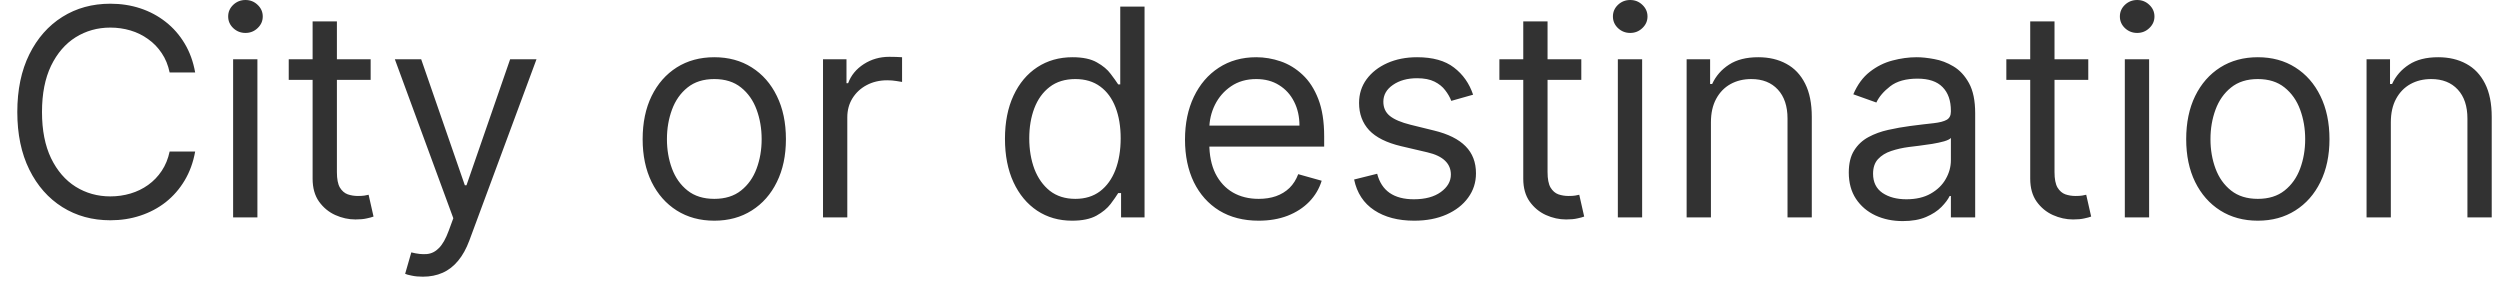 <svg width="138" height="16" viewBox="0 0 138 16" fill="none" xmlns="http://www.w3.org/2000/svg">
<path d="M10.773 4H9.364C9.28 3.595 9.134 3.239 8.926 2.932C8.722 2.625 8.472 2.367 8.176 2.159C7.884 1.947 7.561 1.788 7.205 1.682C6.848 1.576 6.477 1.523 6.091 1.523C5.386 1.523 4.748 1.701 4.176 2.057C3.608 2.413 3.155 2.938 2.818 3.631C2.485 4.324 2.318 5.174 2.318 6.182C2.318 7.189 2.485 8.04 2.818 8.733C3.155 9.426 3.608 9.951 4.176 10.307C4.748 10.663 5.386 10.841 6.091 10.841C6.477 10.841 6.848 10.788 7.205 10.682C7.561 10.576 7.884 10.419 8.176 10.21C8.472 9.998 8.722 9.739 8.926 9.432C9.134 9.121 9.28 8.765 9.364 8.364H10.773C10.667 8.958 10.473 9.491 10.193 9.96C9.913 10.43 9.564 10.829 9.148 11.159C8.731 11.485 8.263 11.733 7.744 11.903C7.229 12.074 6.678 12.159 6.091 12.159C5.098 12.159 4.216 11.917 3.443 11.432C2.67 10.947 2.062 10.258 1.619 9.364C1.176 8.47 0.955 7.409 0.955 6.182C0.955 4.955 1.176 3.894 1.619 3C2.062 2.106 2.67 1.417 3.443 0.932C4.216 0.447 5.098 0.205 6.091 0.205C6.678 0.205 7.229 0.29 7.744 0.46C8.263 0.631 8.731 0.881 9.148 1.21C9.564 1.536 9.913 1.934 10.193 2.403C10.473 2.869 10.667 3.402 10.773 4ZM12.868 12V3.273H14.209V12H12.868ZM13.55 1.818C13.288 1.818 13.063 1.729 12.874 1.551C12.688 1.373 12.595 1.159 12.595 0.909C12.595 0.659 12.688 0.445 12.874 0.267C13.063 0.089 13.288 0 13.55 0C13.811 0 14.035 0.089 14.22 0.267C14.41 0.445 14.504 0.659 14.504 0.909C14.504 1.159 14.41 1.373 14.22 1.551C14.035 1.729 13.811 1.818 13.55 1.818ZM20.46 3.273V4.409H15.938V3.273H20.46ZM17.256 1.182H18.597V9.5C18.597 9.879 18.651 10.163 18.761 10.352C18.875 10.538 19.019 10.663 19.193 10.727C19.371 10.788 19.559 10.818 19.756 10.818C19.903 10.818 20.025 10.811 20.119 10.796C20.214 10.777 20.29 10.761 20.347 10.75L20.619 11.954C20.528 11.989 20.401 12.023 20.239 12.057C20.076 12.095 19.869 12.114 19.619 12.114C19.241 12.114 18.869 12.032 18.506 11.869C18.146 11.706 17.847 11.458 17.608 11.125C17.373 10.792 17.256 10.371 17.256 9.864V1.182ZM23.341 15.273C23.114 15.273 22.911 15.254 22.733 15.216C22.555 15.182 22.432 15.148 22.364 15.114L22.704 13.932C23.03 14.015 23.318 14.046 23.568 14.023C23.818 14 24.04 13.888 24.233 13.688C24.43 13.491 24.61 13.171 24.773 12.727L25.023 12.046L21.796 3.273H23.25L25.659 10.227H25.75L28.159 3.273H29.614L25.909 13.273C25.742 13.723 25.536 14.097 25.29 14.392C25.044 14.691 24.758 14.913 24.432 15.057C24.11 15.201 23.746 15.273 23.341 15.273ZM39.429 12.182C38.641 12.182 37.95 11.994 37.355 11.619C36.764 11.244 36.302 10.72 35.969 10.046C35.639 9.371 35.474 8.583 35.474 7.682C35.474 6.773 35.639 5.979 35.969 5.301C36.302 4.623 36.764 4.097 37.355 3.722C37.95 3.347 38.641 3.159 39.429 3.159C40.217 3.159 40.906 3.347 41.497 3.722C42.092 4.097 42.554 4.623 42.883 5.301C43.217 5.979 43.383 6.773 43.383 7.682C43.383 8.583 43.217 9.371 42.883 10.046C42.554 10.72 42.092 11.244 41.497 11.619C40.906 11.994 40.217 12.182 39.429 12.182ZM39.429 10.977C40.028 10.977 40.52 10.824 40.906 10.517C41.293 10.21 41.579 9.807 41.764 9.307C41.95 8.807 42.043 8.265 42.043 7.682C42.043 7.098 41.95 6.555 41.764 6.051C41.579 5.547 41.293 5.14 40.906 4.83C40.52 4.519 40.028 4.364 39.429 4.364C38.831 4.364 38.338 4.519 37.952 4.83C37.565 5.14 37.279 5.547 37.094 6.051C36.908 6.555 36.815 7.098 36.815 7.682C36.815 8.265 36.908 8.807 37.094 9.307C37.279 9.807 37.565 10.21 37.952 10.517C38.338 10.824 38.831 10.977 39.429 10.977ZM45.43 12V3.273H46.726V4.591H46.817C46.976 4.159 47.264 3.809 47.68 3.54C48.097 3.271 48.567 3.136 49.09 3.136C49.188 3.136 49.311 3.138 49.459 3.142C49.606 3.146 49.718 3.152 49.794 3.159V4.523C49.749 4.511 49.644 4.494 49.481 4.472C49.322 4.445 49.154 4.432 48.976 4.432C48.552 4.432 48.173 4.521 47.84 4.699C47.51 4.873 47.249 5.116 47.055 5.426C46.866 5.733 46.771 6.083 46.771 6.477V12H45.43ZM59.179 12.182C58.452 12.182 57.81 11.998 57.253 11.631C56.696 11.259 56.26 10.737 55.946 10.062C55.632 9.384 55.474 8.583 55.474 7.659C55.474 6.742 55.632 5.947 55.946 5.273C56.26 4.598 56.698 4.078 57.258 3.71C57.819 3.343 58.467 3.159 59.202 3.159C59.77 3.159 60.219 3.254 60.548 3.443C60.882 3.629 61.135 3.841 61.31 4.08C61.488 4.314 61.626 4.508 61.724 4.659H61.838V0.364H63.179V12H61.883V10.659H61.724C61.626 10.818 61.486 11.019 61.304 11.261C61.122 11.5 60.863 11.714 60.526 11.903C60.188 12.089 59.74 12.182 59.179 12.182ZM59.361 10.977C59.899 10.977 60.353 10.837 60.724 10.557C61.096 10.273 61.378 9.881 61.571 9.381C61.764 8.877 61.861 8.295 61.861 7.636C61.861 6.985 61.766 6.415 61.577 5.926C61.387 5.434 61.107 5.051 60.736 4.778C60.365 4.502 59.906 4.364 59.361 4.364C58.793 4.364 58.319 4.509 57.94 4.801C57.565 5.089 57.283 5.481 57.094 5.977C56.908 6.47 56.815 7.023 56.815 7.636C56.815 8.258 56.91 8.822 57.099 9.33C57.293 9.833 57.577 10.235 57.952 10.534C58.331 10.829 58.8 10.977 59.361 10.977ZM69.48 12.182C68.639 12.182 67.914 11.996 67.304 11.625C66.698 11.25 66.23 10.727 65.901 10.057C65.575 9.383 65.412 8.598 65.412 7.705C65.412 6.811 65.575 6.023 65.901 5.341C66.23 4.655 66.688 4.121 67.276 3.739C67.867 3.352 68.556 3.159 69.344 3.159C69.798 3.159 70.247 3.235 70.69 3.386C71.133 3.538 71.537 3.784 71.901 4.125C72.264 4.462 72.554 4.909 72.77 5.466C72.986 6.023 73.094 6.708 73.094 7.523V8.091H66.367V6.932H71.73C71.73 6.439 71.632 6 71.435 5.614C71.242 5.227 70.965 4.922 70.605 4.699C70.249 4.475 69.829 4.364 69.344 4.364C68.81 4.364 68.347 4.496 67.957 4.761C67.571 5.023 67.274 5.364 67.065 5.784C66.857 6.205 66.753 6.655 66.753 7.136V7.909C66.753 8.568 66.867 9.127 67.094 9.585C67.325 10.04 67.645 10.386 68.054 10.625C68.463 10.86 68.938 10.977 69.48 10.977C69.832 10.977 70.151 10.928 70.435 10.829C70.722 10.727 70.971 10.576 71.179 10.375C71.387 10.171 71.548 9.917 71.662 9.614L72.957 9.977C72.821 10.417 72.592 10.803 72.27 11.136C71.948 11.466 71.55 11.723 71.077 11.909C70.603 12.091 70.071 12.182 69.48 12.182ZM81.315 5.227L80.111 5.568C80.035 5.367 79.923 5.172 79.776 4.983C79.632 4.79 79.435 4.631 79.185 4.506C78.935 4.381 78.615 4.318 78.224 4.318C77.69 4.318 77.245 4.441 76.889 4.688C76.537 4.93 76.361 5.239 76.361 5.614C76.361 5.947 76.482 6.21 76.724 6.403C76.967 6.597 77.346 6.758 77.861 6.886L79.156 7.205C79.937 7.394 80.518 7.684 80.901 8.074C81.283 8.46 81.474 8.958 81.474 9.568C81.474 10.068 81.331 10.515 81.043 10.909C80.758 11.303 80.361 11.614 79.849 11.841C79.338 12.068 78.743 12.182 78.065 12.182C77.175 12.182 76.438 11.989 75.855 11.602C75.272 11.216 74.903 10.652 74.747 9.909L76.02 9.591C76.141 10.061 76.37 10.413 76.707 10.648C77.048 10.883 77.493 11 78.043 11C78.668 11 79.164 10.867 79.531 10.602C79.903 10.333 80.088 10.011 80.088 9.636C80.088 9.333 79.982 9.08 79.77 8.875C79.558 8.667 79.232 8.511 78.793 8.409L77.338 8.068C76.539 7.879 75.952 7.585 75.577 7.188C75.206 6.786 75.02 6.284 75.02 5.682C75.02 5.189 75.158 4.754 75.435 4.375C75.715 3.996 76.096 3.699 76.577 3.483C77.062 3.267 77.611 3.159 78.224 3.159C79.088 3.159 79.766 3.348 80.258 3.727C80.755 4.106 81.107 4.606 81.315 5.227ZM87.288 3.273V4.409H82.766V3.273H87.288ZM84.084 1.182H85.425V9.5C85.425 9.879 85.48 10.163 85.59 10.352C85.703 10.538 85.847 10.663 86.021 10.727C86.199 10.788 86.387 10.818 86.584 10.818C86.731 10.818 86.853 10.811 86.947 10.796C87.042 10.777 87.118 10.761 87.175 10.75L87.447 11.954C87.356 11.989 87.23 12.023 87.067 12.057C86.904 12.095 86.697 12.114 86.447 12.114C86.069 12.114 85.697 12.032 85.334 11.869C84.974 11.706 84.675 11.458 84.436 11.125C84.201 10.792 84.084 10.371 84.084 9.864V1.182ZM89.305 12V3.273H90.646V12H89.305ZM89.987 1.818C89.726 1.818 89.501 1.729 89.311 1.551C89.126 1.373 89.033 1.159 89.033 0.909C89.033 0.659 89.126 0.445 89.311 0.267C89.501 0.089 89.726 0 89.987 0C90.249 0 90.472 0.089 90.658 0.267C90.847 0.445 90.942 0.659 90.942 0.909C90.942 1.159 90.847 1.373 90.658 1.551C90.472 1.729 90.249 1.818 89.987 1.818ZM94.443 6.75V12H93.102V3.273H94.398V4.636H94.511C94.716 4.193 95.026 3.837 95.443 3.568C95.86 3.295 96.398 3.159 97.057 3.159C97.648 3.159 98.165 3.28 98.608 3.523C99.051 3.761 99.396 4.125 99.642 4.614C99.888 5.098 100.011 5.712 100.011 6.455V12H98.671V6.545C98.671 5.86 98.492 5.326 98.136 4.943C97.78 4.557 97.292 4.364 96.671 4.364C96.242 4.364 95.86 4.456 95.523 4.642C95.189 4.828 94.926 5.098 94.733 5.455C94.54 5.811 94.443 6.242 94.443 6.75ZM105.03 12.204C104.477 12.204 103.975 12.1 103.524 11.892C103.073 11.68 102.715 11.375 102.45 10.977C102.185 10.576 102.053 10.091 102.053 9.523C102.053 9.023 102.151 8.617 102.348 8.307C102.545 7.992 102.808 7.746 103.138 7.568C103.467 7.39 103.831 7.258 104.229 7.17C104.63 7.08 105.034 7.008 105.439 6.955C105.969 6.886 106.399 6.835 106.729 6.801C107.062 6.763 107.304 6.701 107.456 6.614C107.611 6.527 107.689 6.375 107.689 6.159V6.114C107.689 5.553 107.536 5.117 107.229 4.807C106.926 4.496 106.465 4.341 105.848 4.341C105.208 4.341 104.706 4.481 104.342 4.761C103.979 5.042 103.723 5.341 103.575 5.659L102.303 5.205C102.53 4.674 102.833 4.261 103.212 3.966C103.594 3.667 104.011 3.458 104.462 3.341C104.916 3.22 105.363 3.159 105.803 3.159C106.083 3.159 106.405 3.193 106.768 3.261C107.136 3.326 107.49 3.46 107.831 3.665C108.176 3.869 108.462 4.178 108.689 4.591C108.916 5.004 109.03 5.557 109.03 6.25V12H107.689V10.818H107.621C107.53 11.008 107.378 11.21 107.166 11.426C106.954 11.642 106.672 11.826 106.32 11.977C105.967 12.129 105.537 12.204 105.03 12.204ZM105.234 11C105.765 11 106.212 10.896 106.575 10.688C106.943 10.479 107.219 10.21 107.405 9.881C107.594 9.551 107.689 9.205 107.689 8.841V7.614C107.632 7.682 107.507 7.744 107.314 7.801C107.125 7.854 106.905 7.902 106.655 7.943C106.409 7.981 106.168 8.015 105.933 8.045C105.702 8.072 105.515 8.095 105.371 8.114C105.022 8.159 104.696 8.233 104.393 8.335C104.094 8.434 103.852 8.583 103.666 8.784C103.484 8.981 103.393 9.25 103.393 9.591C103.393 10.057 103.566 10.409 103.911 10.648C104.259 10.883 104.7 11 105.234 11ZM115.273 3.273V4.409H110.75V3.273H115.273ZM112.068 1.182H113.409V9.5C113.409 9.879 113.464 10.163 113.574 10.352C113.688 10.538 113.831 10.663 114.006 10.727C114.184 10.788 114.371 10.818 114.568 10.818C114.716 10.818 114.837 10.811 114.932 10.796C115.027 10.777 115.102 10.761 115.159 10.75L115.432 11.954C115.341 11.989 115.214 12.023 115.051 12.057C114.888 12.095 114.682 12.114 114.432 12.114C114.053 12.114 113.682 12.032 113.318 11.869C112.958 11.706 112.659 11.458 112.42 11.125C112.186 10.792 112.068 10.371 112.068 9.864V1.182ZM117.29 12V3.273H118.631V12H117.29ZM117.972 1.818C117.71 1.818 117.485 1.729 117.295 1.551C117.11 1.373 117.017 1.159 117.017 0.909C117.017 0.659 117.11 0.445 117.295 0.267C117.485 0.089 117.71 0 117.972 0C118.233 0 118.456 0.089 118.642 0.267C118.831 0.445 118.926 0.659 118.926 0.909C118.926 1.159 118.831 1.373 118.642 1.551C118.456 1.729 118.233 1.818 117.972 1.818ZM124.632 12.182C123.844 12.182 123.153 11.994 122.558 11.619C121.967 11.244 121.505 10.72 121.172 10.046C120.842 9.371 120.678 8.583 120.678 7.682C120.678 6.773 120.842 5.979 121.172 5.301C121.505 4.623 121.967 4.097 122.558 3.722C123.153 3.347 123.844 3.159 124.632 3.159C125.42 3.159 126.109 3.347 126.7 3.722C127.295 4.097 127.757 4.623 128.087 5.301C128.42 5.979 128.587 6.773 128.587 7.682C128.587 8.583 128.42 9.371 128.087 10.046C127.757 10.72 127.295 11.244 126.7 11.619C126.109 11.994 125.42 12.182 124.632 12.182ZM124.632 10.977C125.231 10.977 125.723 10.824 126.109 10.517C126.496 10.21 126.782 9.807 126.967 9.307C127.153 8.807 127.246 8.265 127.246 7.682C127.246 7.098 127.153 6.555 126.967 6.051C126.782 5.547 126.496 5.14 126.109 4.83C125.723 4.519 125.231 4.364 124.632 4.364C124.034 4.364 123.541 4.519 123.155 4.83C122.768 5.14 122.482 5.547 122.297 6.051C122.111 6.555 122.018 7.098 122.018 7.682C122.018 8.265 122.111 8.807 122.297 9.307C122.482 9.807 122.768 10.21 123.155 10.517C123.541 10.824 124.034 10.977 124.632 10.977ZM131.974 6.75V12H130.634V3.273H131.929V4.636H132.043C132.247 4.193 132.558 3.837 132.974 3.568C133.391 3.295 133.929 3.159 134.588 3.159C135.179 3.159 135.696 3.28 136.139 3.523C136.582 3.761 136.927 4.125 137.173 4.614C137.42 5.098 137.543 5.712 137.543 6.455V12H136.202V6.545C136.202 5.86 136.024 5.326 135.668 4.943C135.312 4.557 134.823 4.364 134.202 4.364C133.774 4.364 133.391 4.456 133.054 4.642C132.721 4.828 132.457 5.098 132.264 5.455C132.071 5.811 131.974 6.242 131.974 6.75Z" fill="#323232"/>
</svg>
